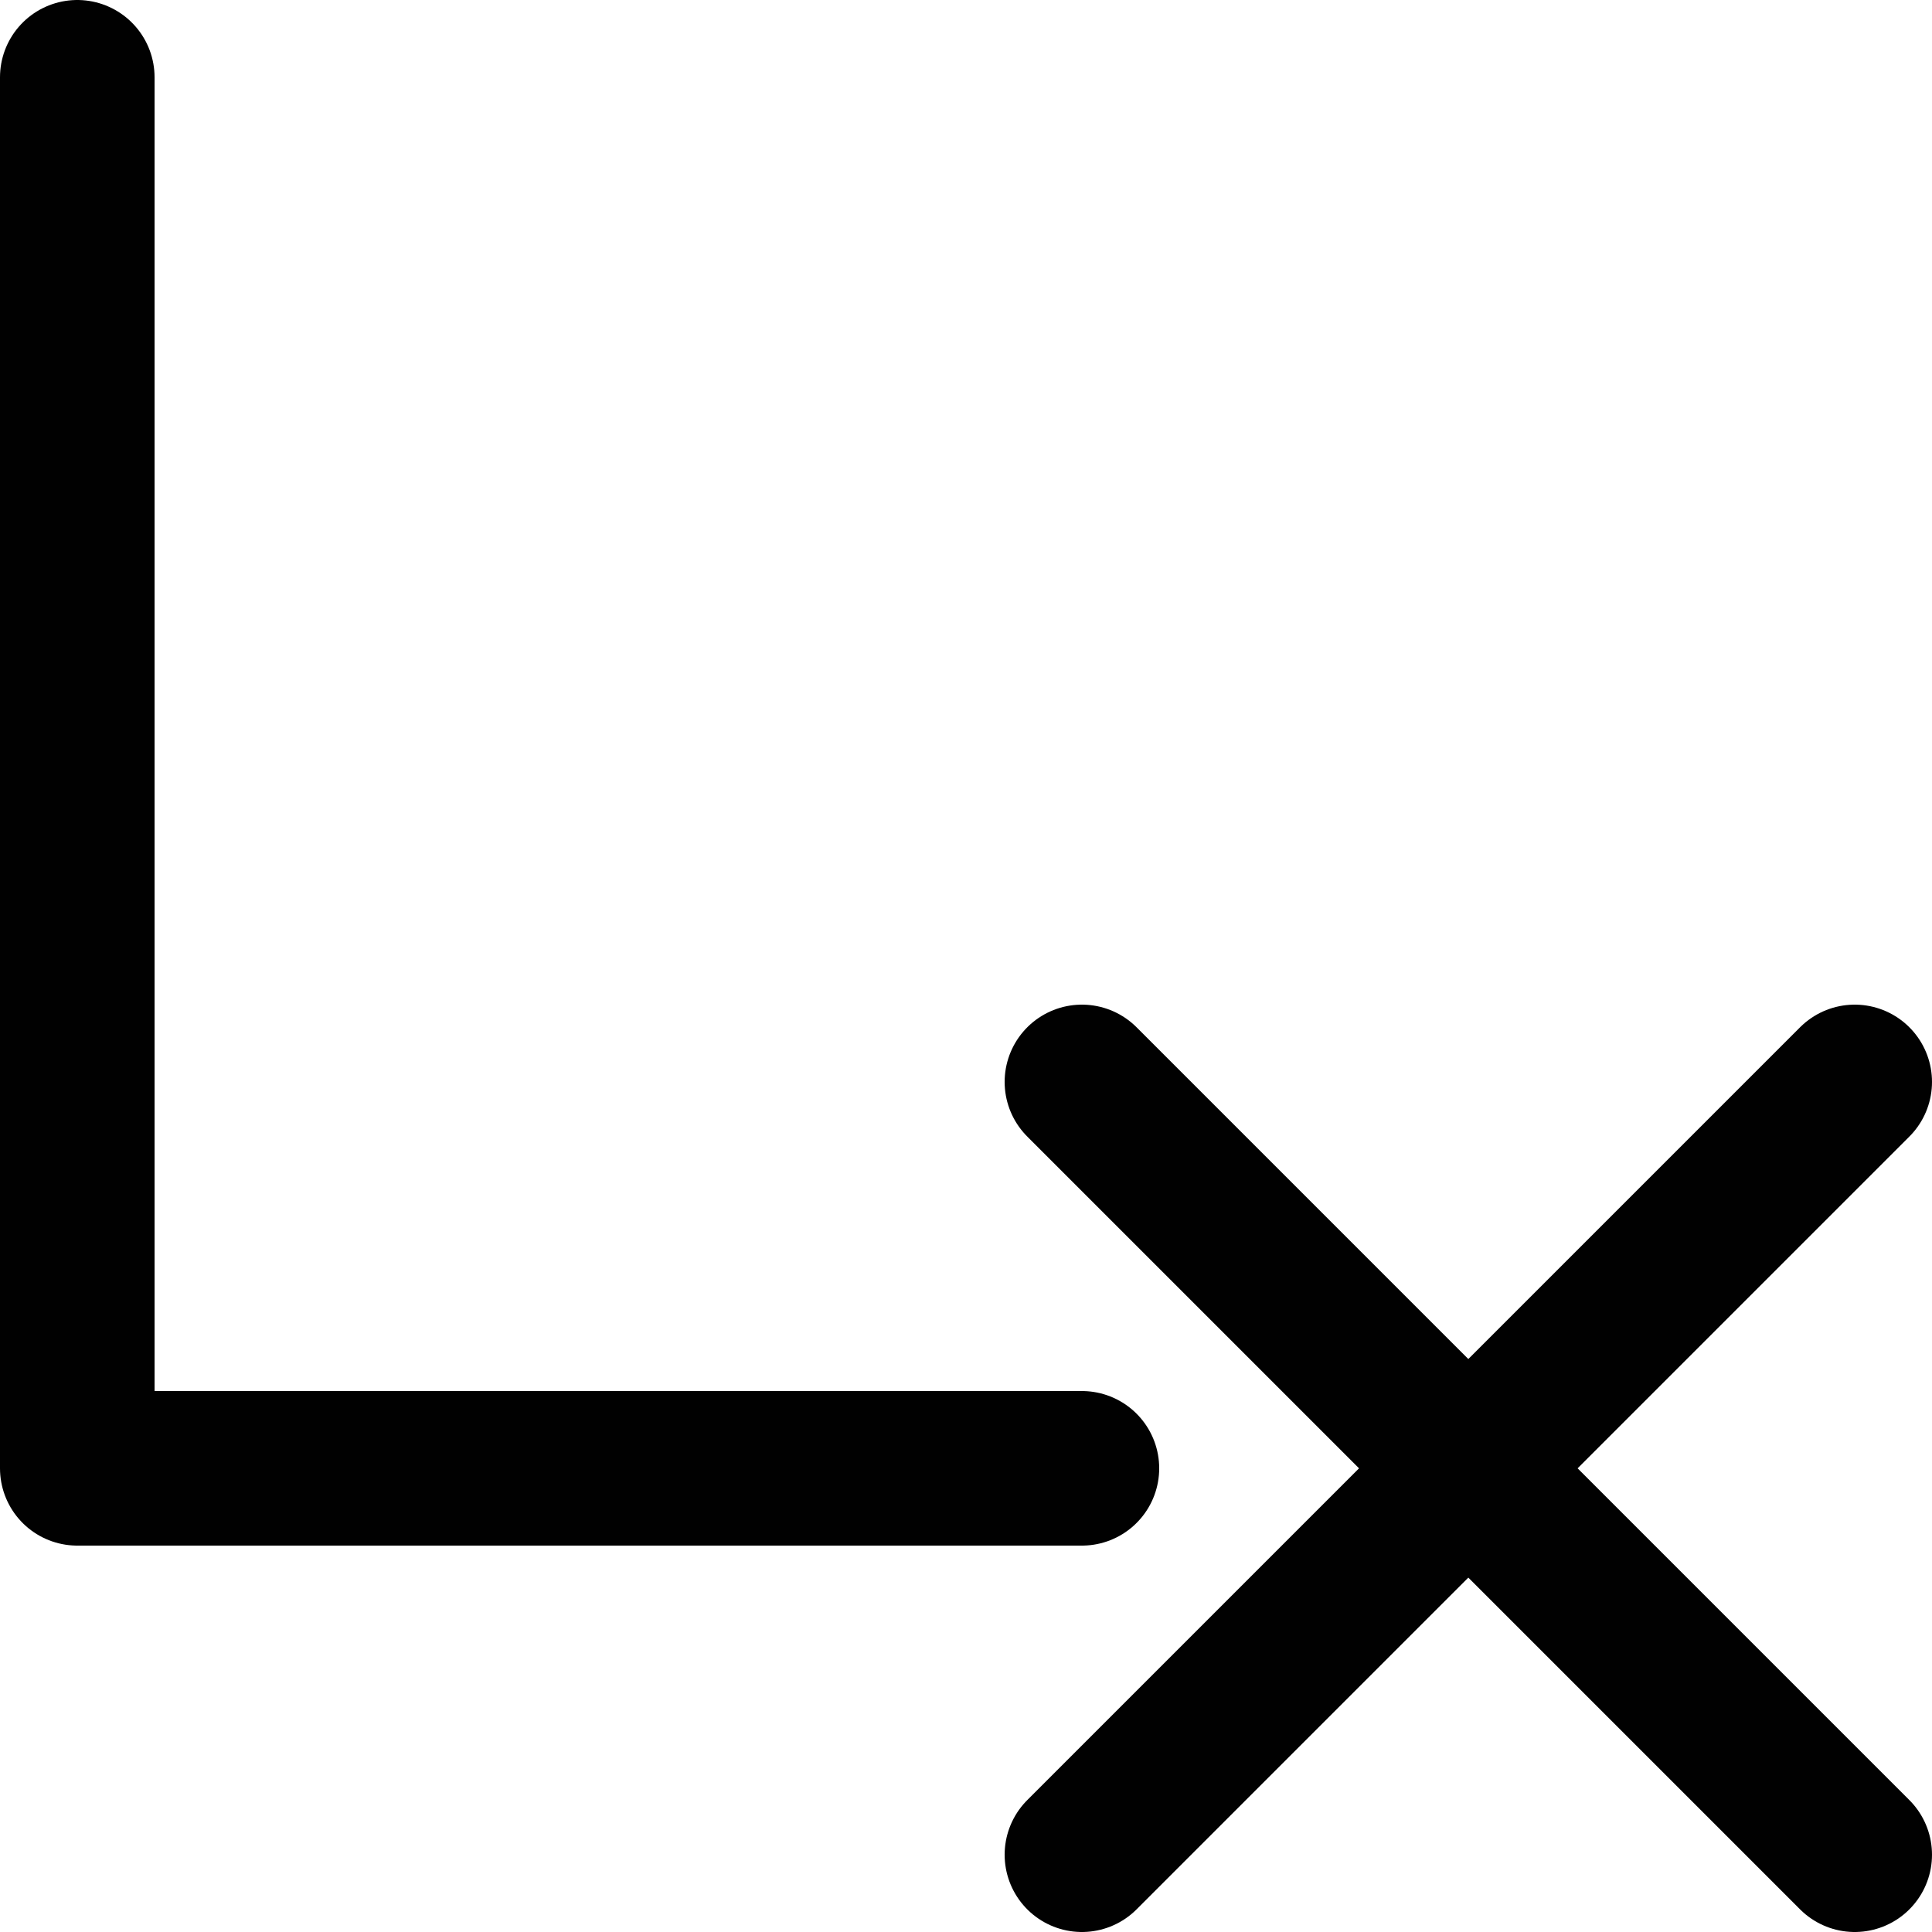 <?xml version="1.0" encoding="UTF-8" standalone="no"?>
<svg viewBox="0 0 25 25" version="1.1" xmlns="http://www.w3.org/2000/svg" xmlns:xlink="http://www.w3.org/1999/xlink">
	  <g fill="none" stroke="#010101" stroke-width="2" stroke-miterlimit="10" stroke-linecap="round" stroke-linejoin="round">
	    <path d="M14 19H1V1M14 24l5-5-5-5M24 14l-5 5 5 5"/>
	  </g>
	</svg>
